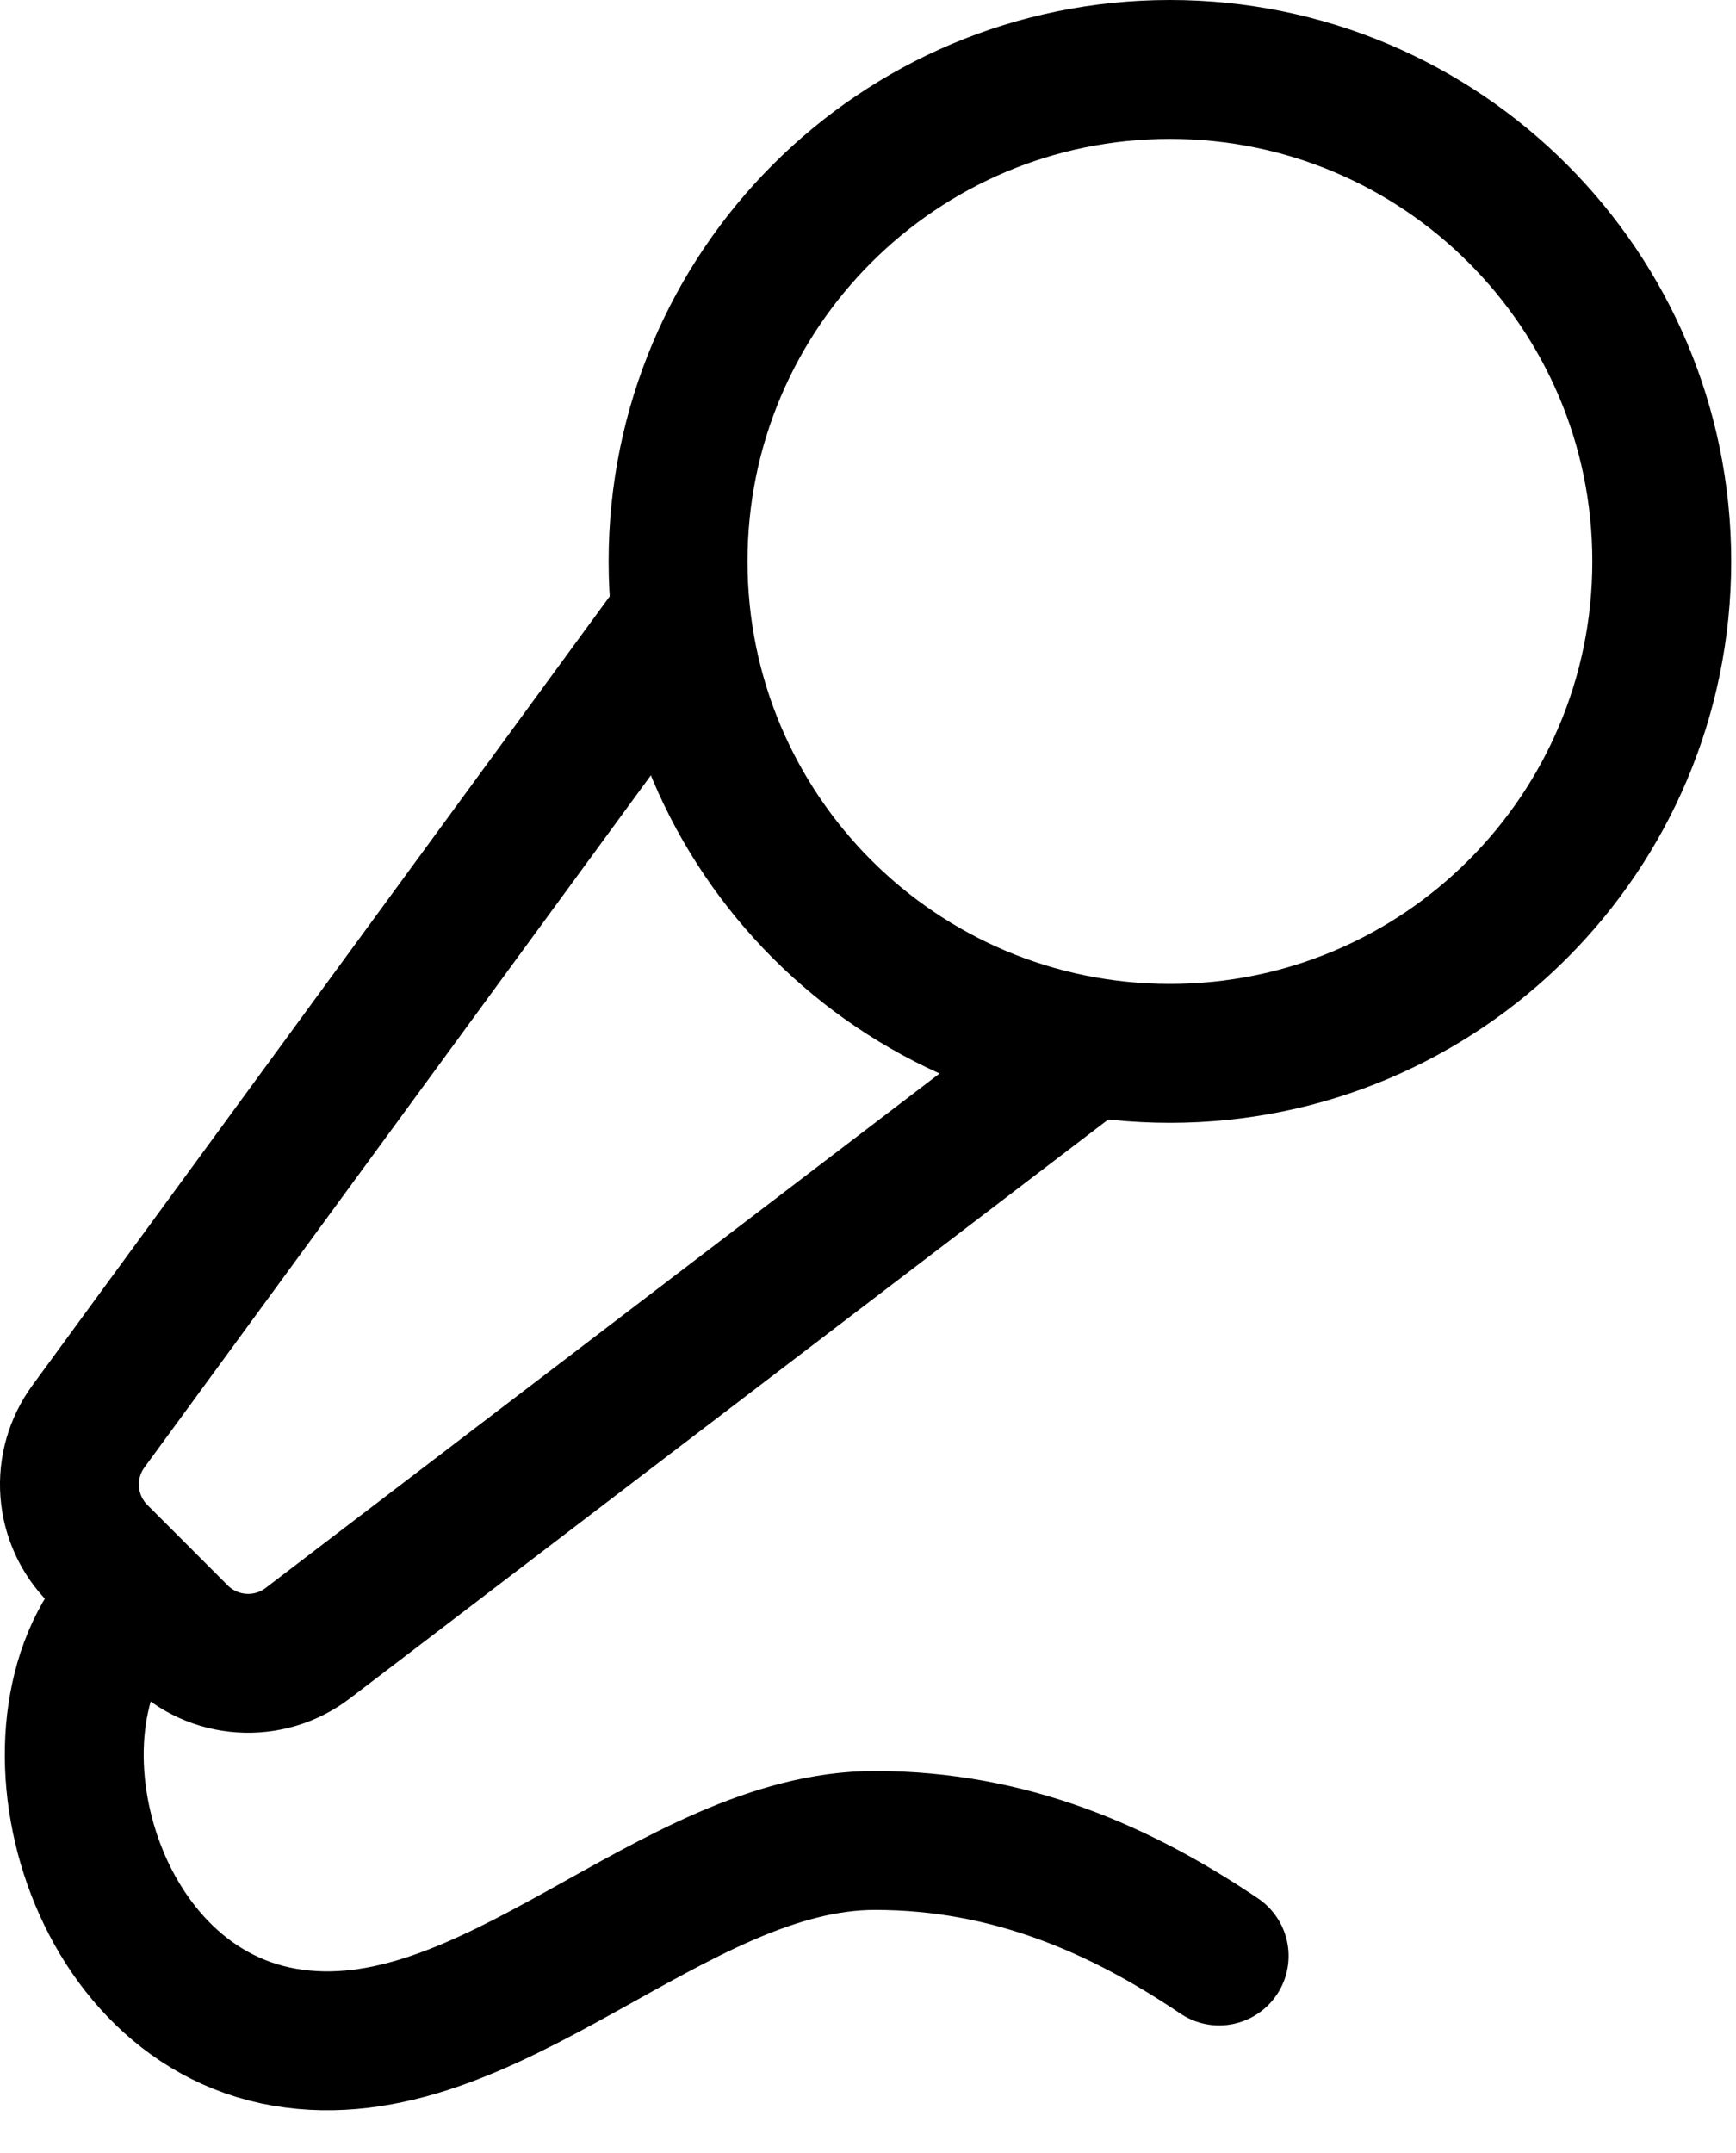 <svg width="25" height="31" viewBox="0 0 25 31" fill="none" xmlns="http://www.w3.org/2000/svg">
<path d="M9.765 8.935L1.274 20.537C1.074 20.81 0.978 21.146 1.004 21.483C1.03 21.82 1.176 22.137 1.415 22.376L2.573 23.535C2.815 23.777 3.138 23.924 3.48 23.946C3.823 23.969 4.162 23.867 4.434 23.658L15.559 15.167" stroke="black" stroke-width="2" stroke-linecap="round" stroke-linejoin="round"/>
<path d="M17.557 28.163C16.14 27.208 14.543 26.5 12.599 26.5C9.683 26.5 7.034 29.838 4.099 29.333C1.163 28.829 0.168 24.561 1.974 22.958" stroke="black" stroke-width="2" stroke-linecap="round" stroke-linejoin="round"/>
<path d="M16.848 15.167C20.76 15.167 23.931 11.995 23.931 8.083C23.931 4.171 20.76 1 16.848 1C12.936 1 9.765 4.171 9.765 8.083C9.765 11.995 12.936 15.167 16.848 15.167Z" stroke="black" stroke-width="2" stroke-linecap="round" stroke-linejoin="round"/>
</svg>
